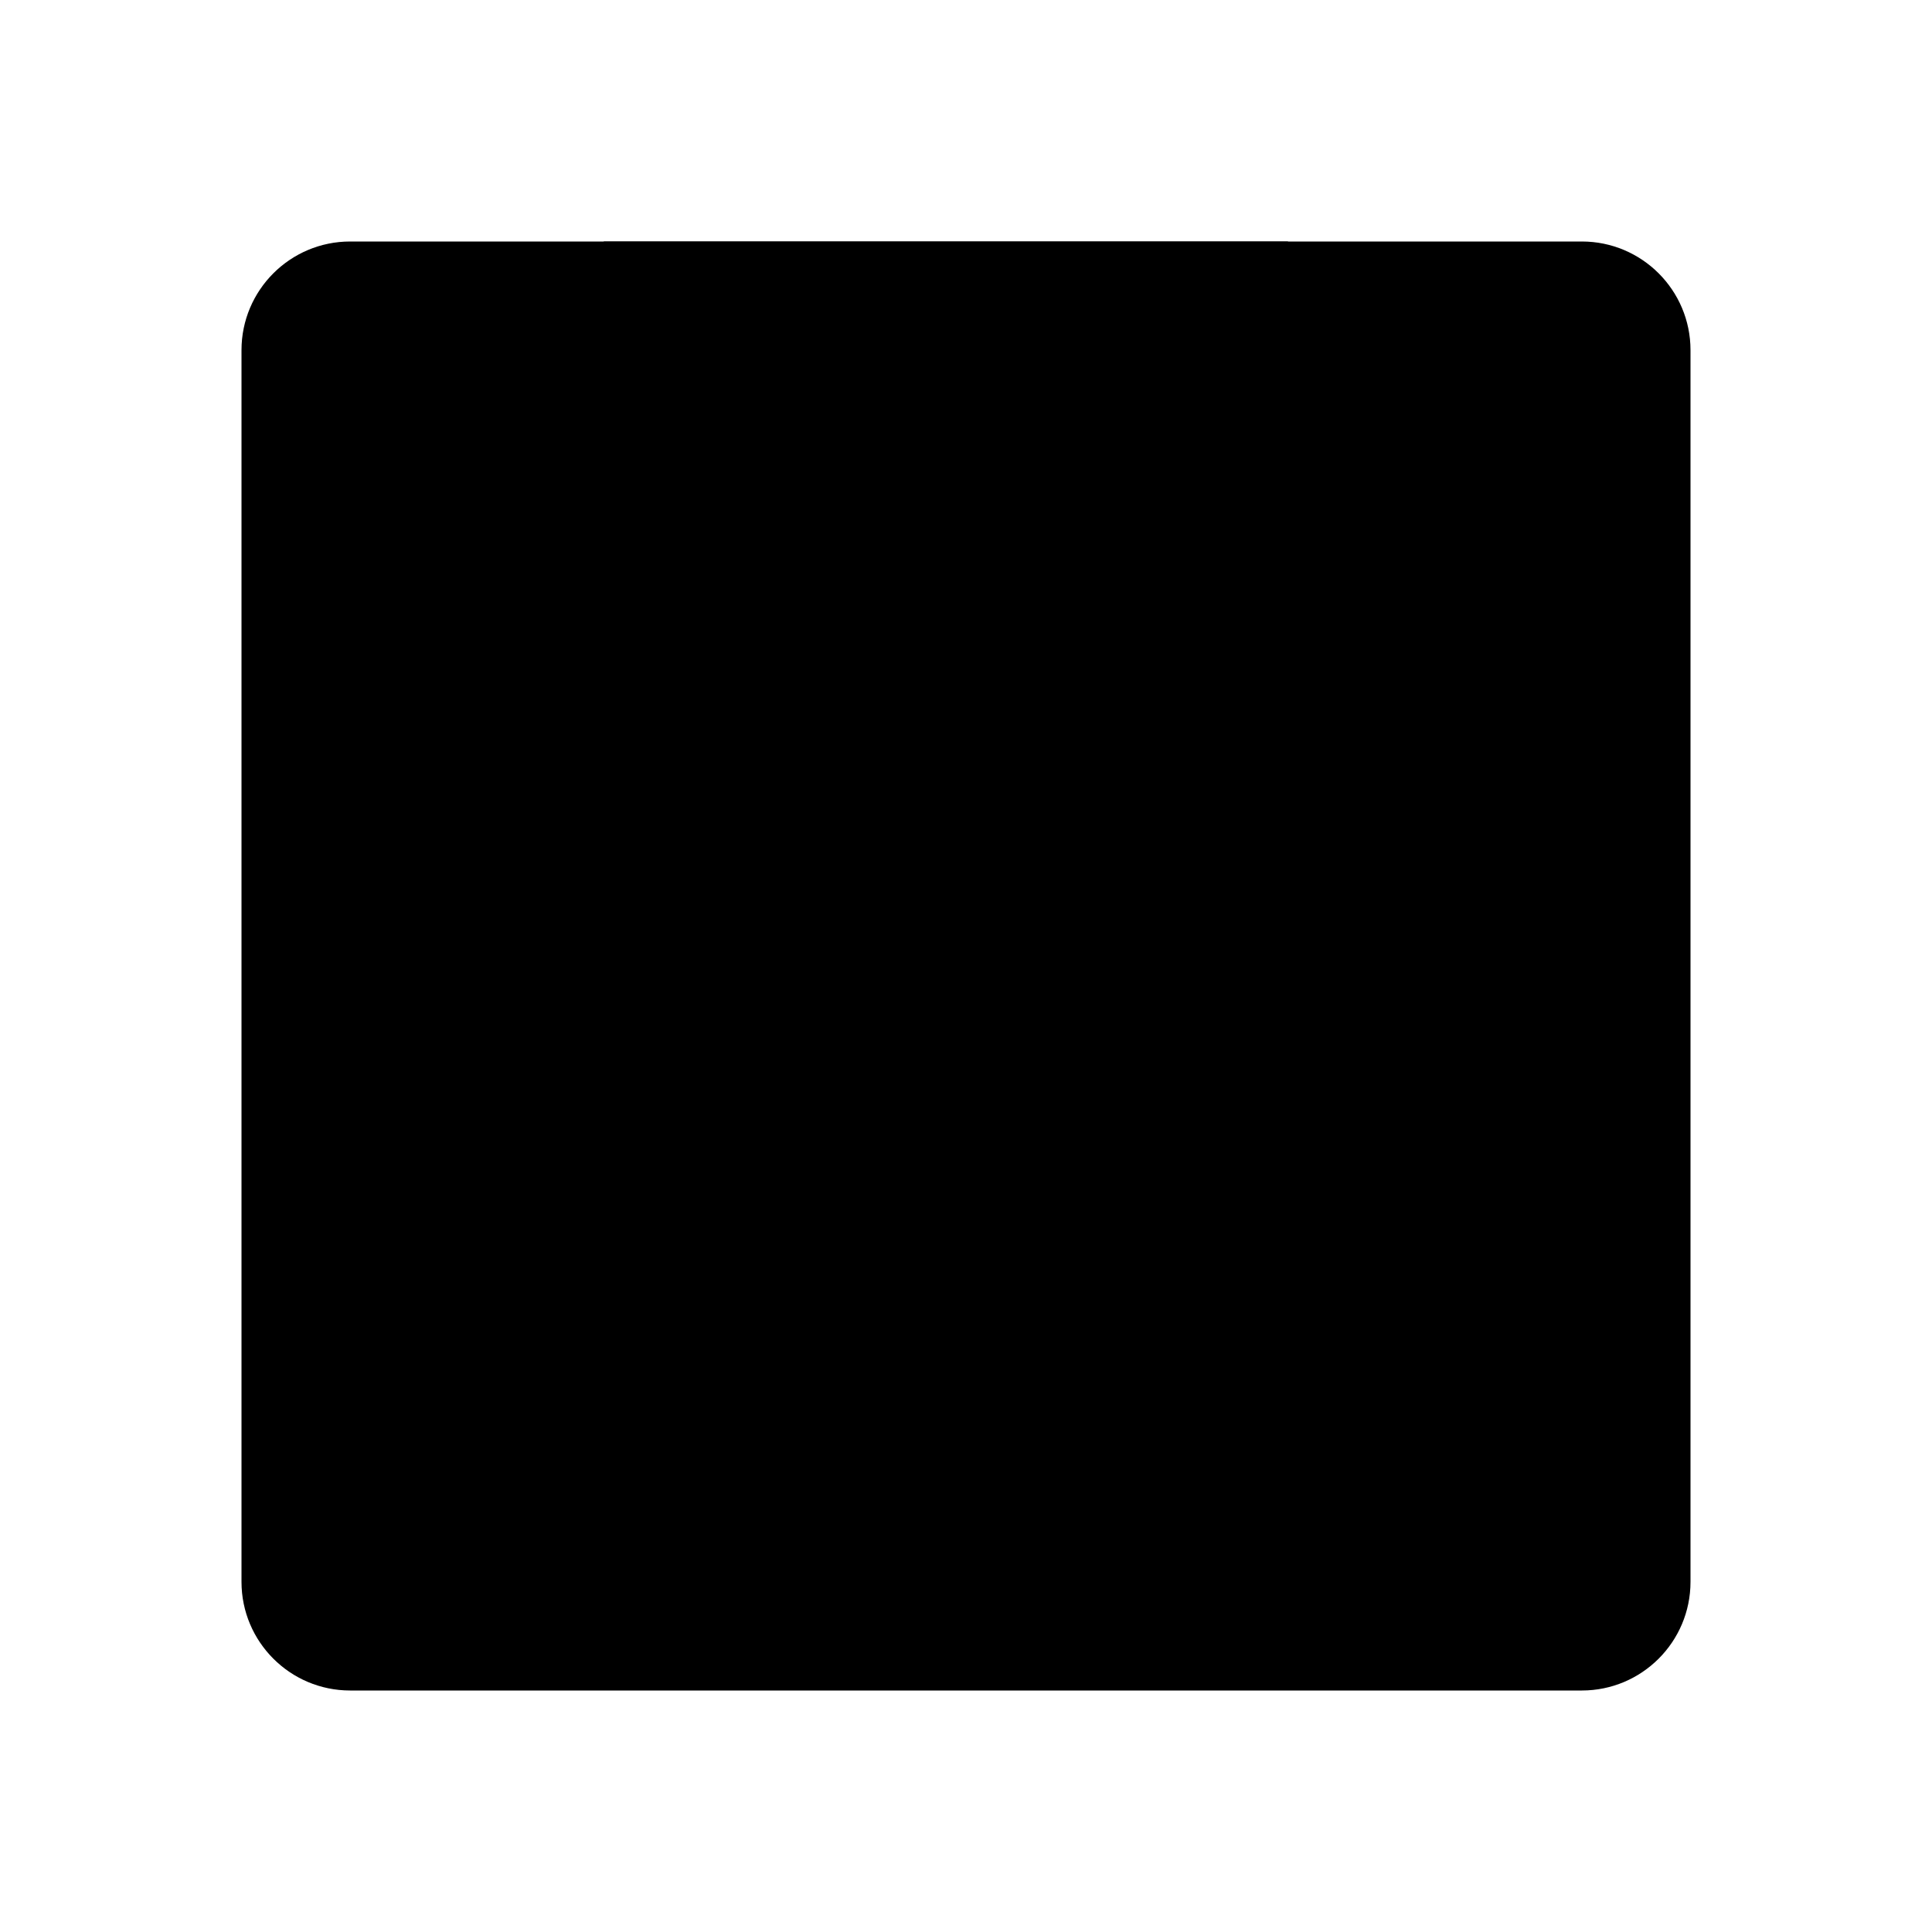 <?xml version="1.0" encoding="UTF-8"?>
<svg width="24" height="24" viewBox="0 0 48 48"
  xmlns="http://www.w3.org/2000/svg">
  <path d="M39.3 6H8.7C7.209 6 6 7.209 6 8.7V39.3C6 40.791 7.209 42 8.7 42H39.3C40.791 42 42 40.791 42 39.3V8.7C42 7.209 40.791 6 39.3 6Z" stroke-width="4" stroke-linejoin="round"/>
  <path d="M32 6V24H15V6H32Z" stroke-width="4" stroke-linejoin="round"/>
  <path d="M26 13V17" stroke-width="4" stroke-linecap="round"/>
  <path d="M10.997 6H35.999" stroke-width="4" stroke-linecap="round"/>
</svg>